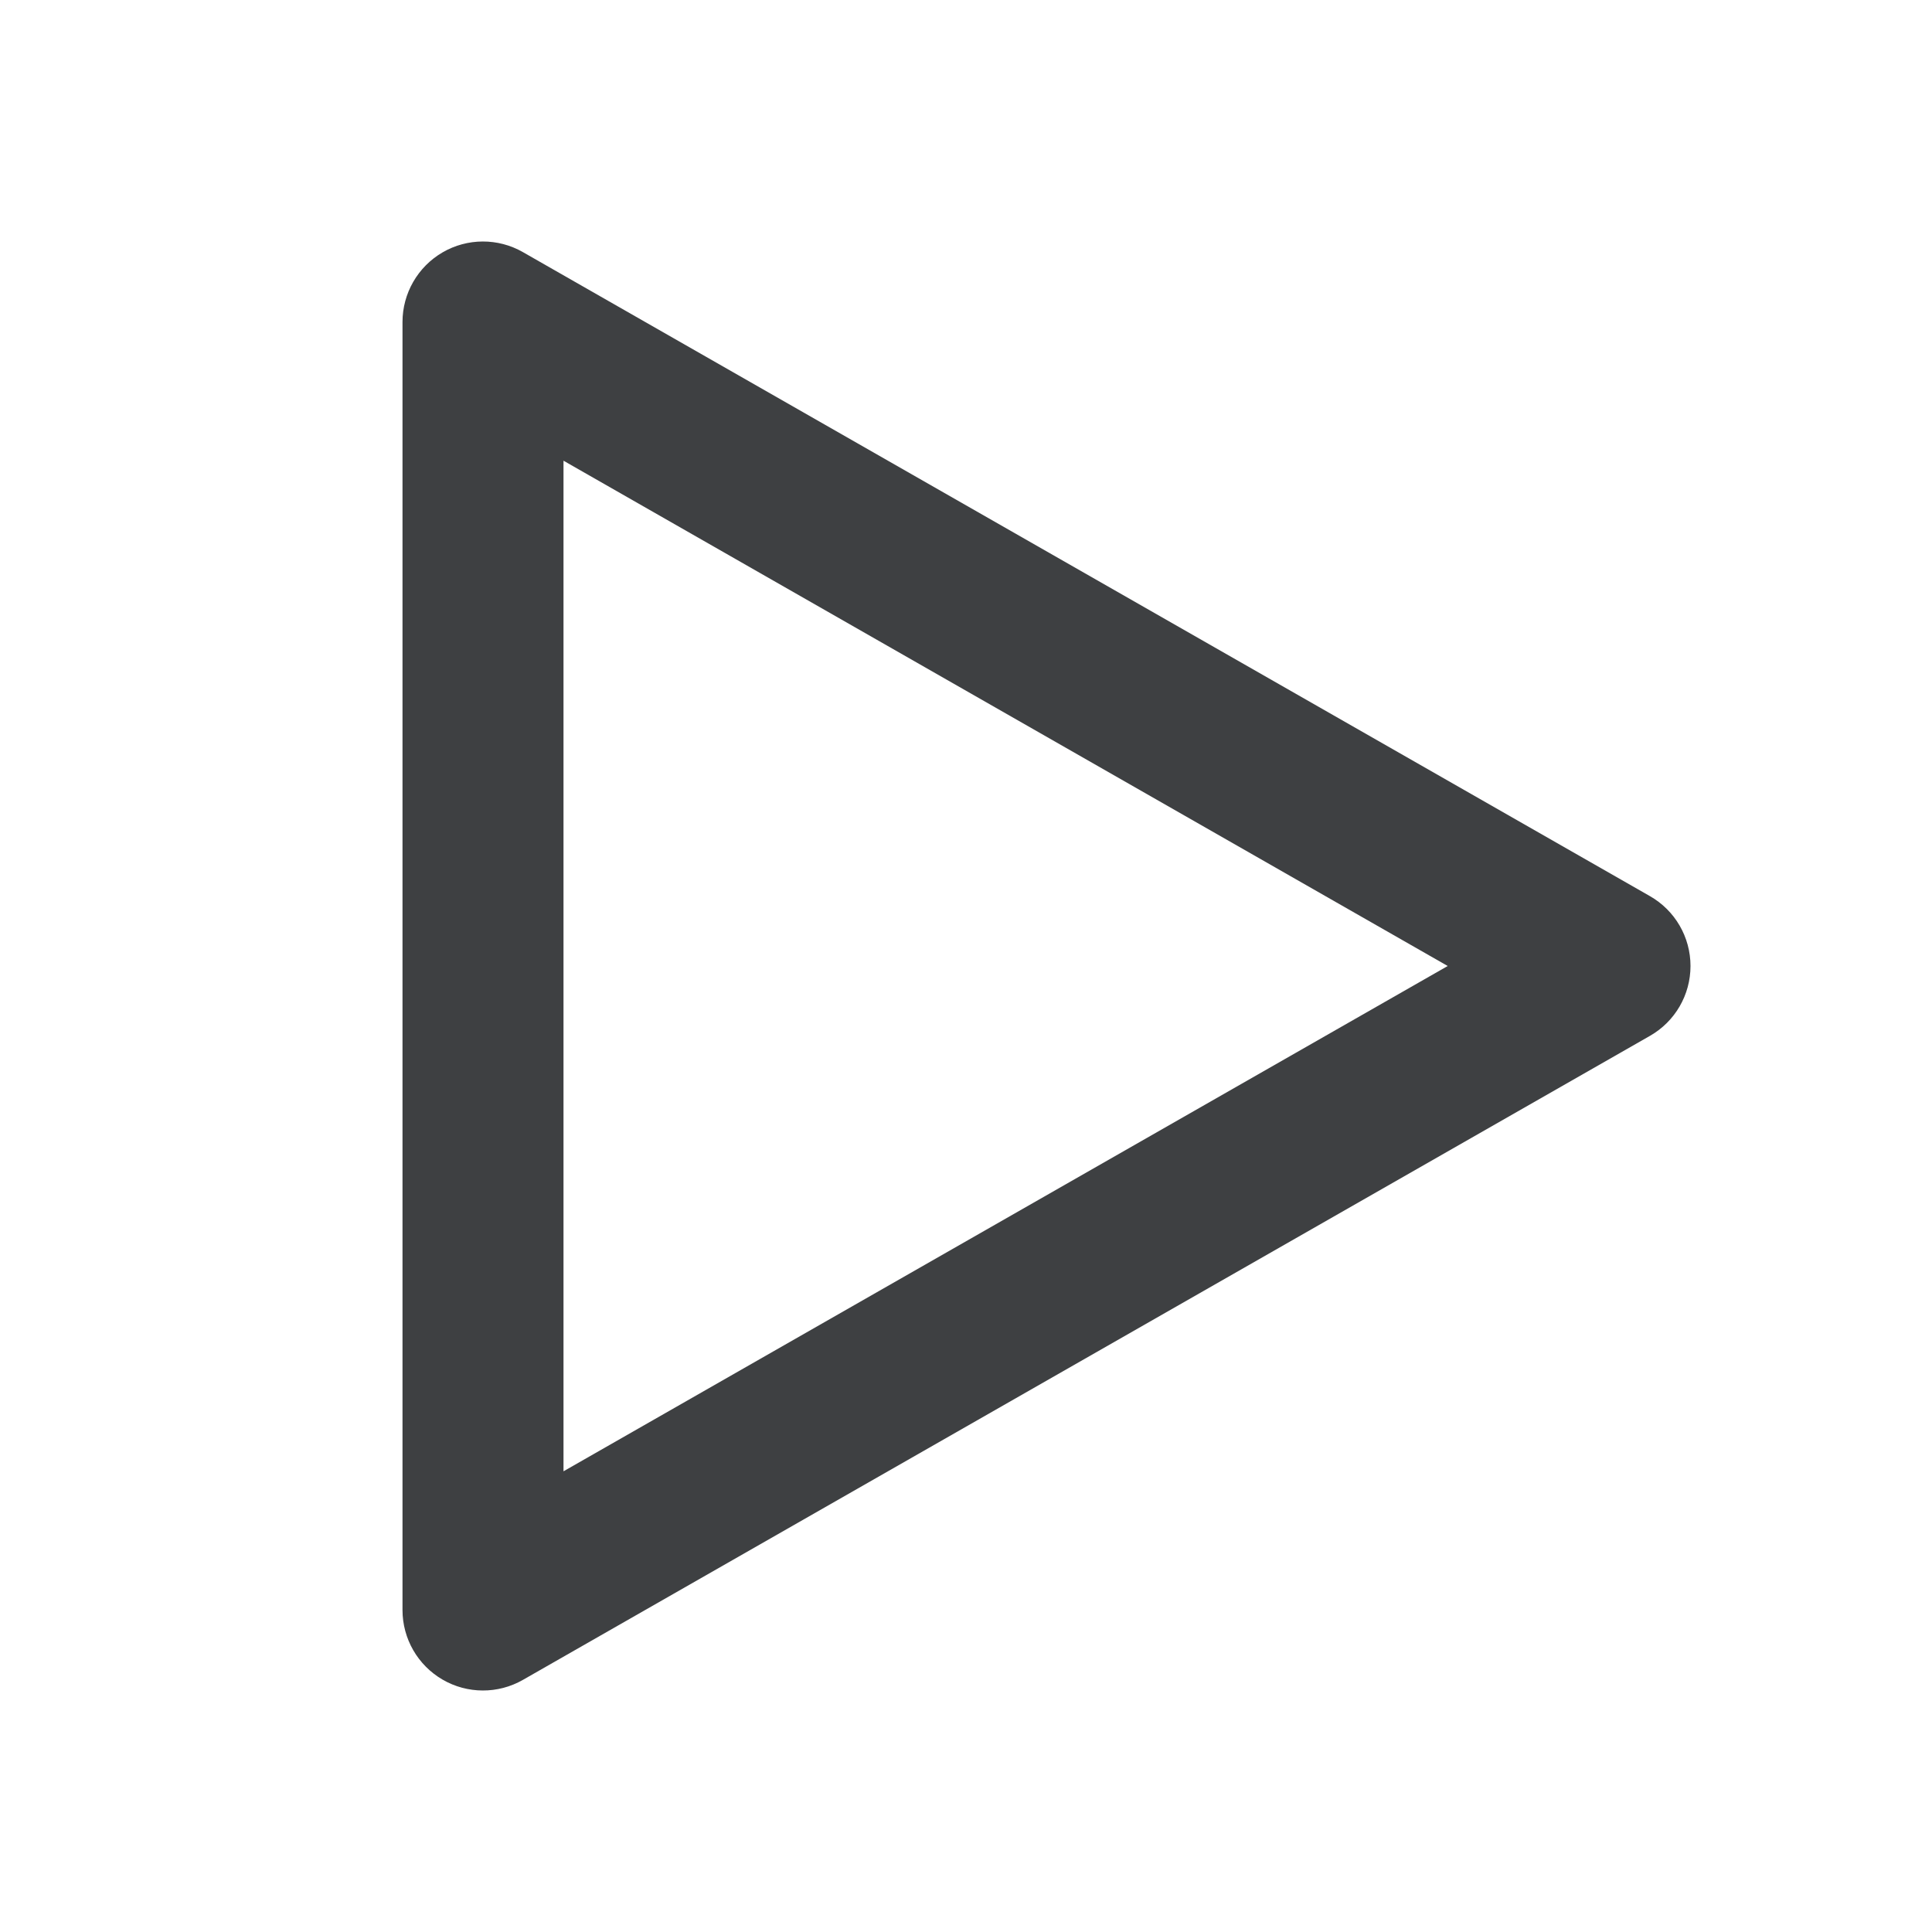 <svg width="24" height="24" viewBox="0 0 24 24" fill="none" xmlns="http://www.w3.org/2000/svg">
<path fill-rule="evenodd" clip-rule="evenodd" d="M17.984 12L7 5.723V18.277L17.984 12ZM6.496 3.132C6.187 2.955 5.806 2.956 5.498 3.135C5.19 3.314 5 3.644 5 4V20C5 20.357 5.19 20.686 5.498 20.865C5.806 21.044 6.187 21.045 6.496 20.868L20.496 12.868C20.808 12.69 21 12.359 21 12C21 11.641 20.808 11.31 20.496 11.132L6.496 3.132Z" fill="#3E4042"/>
</svg>
